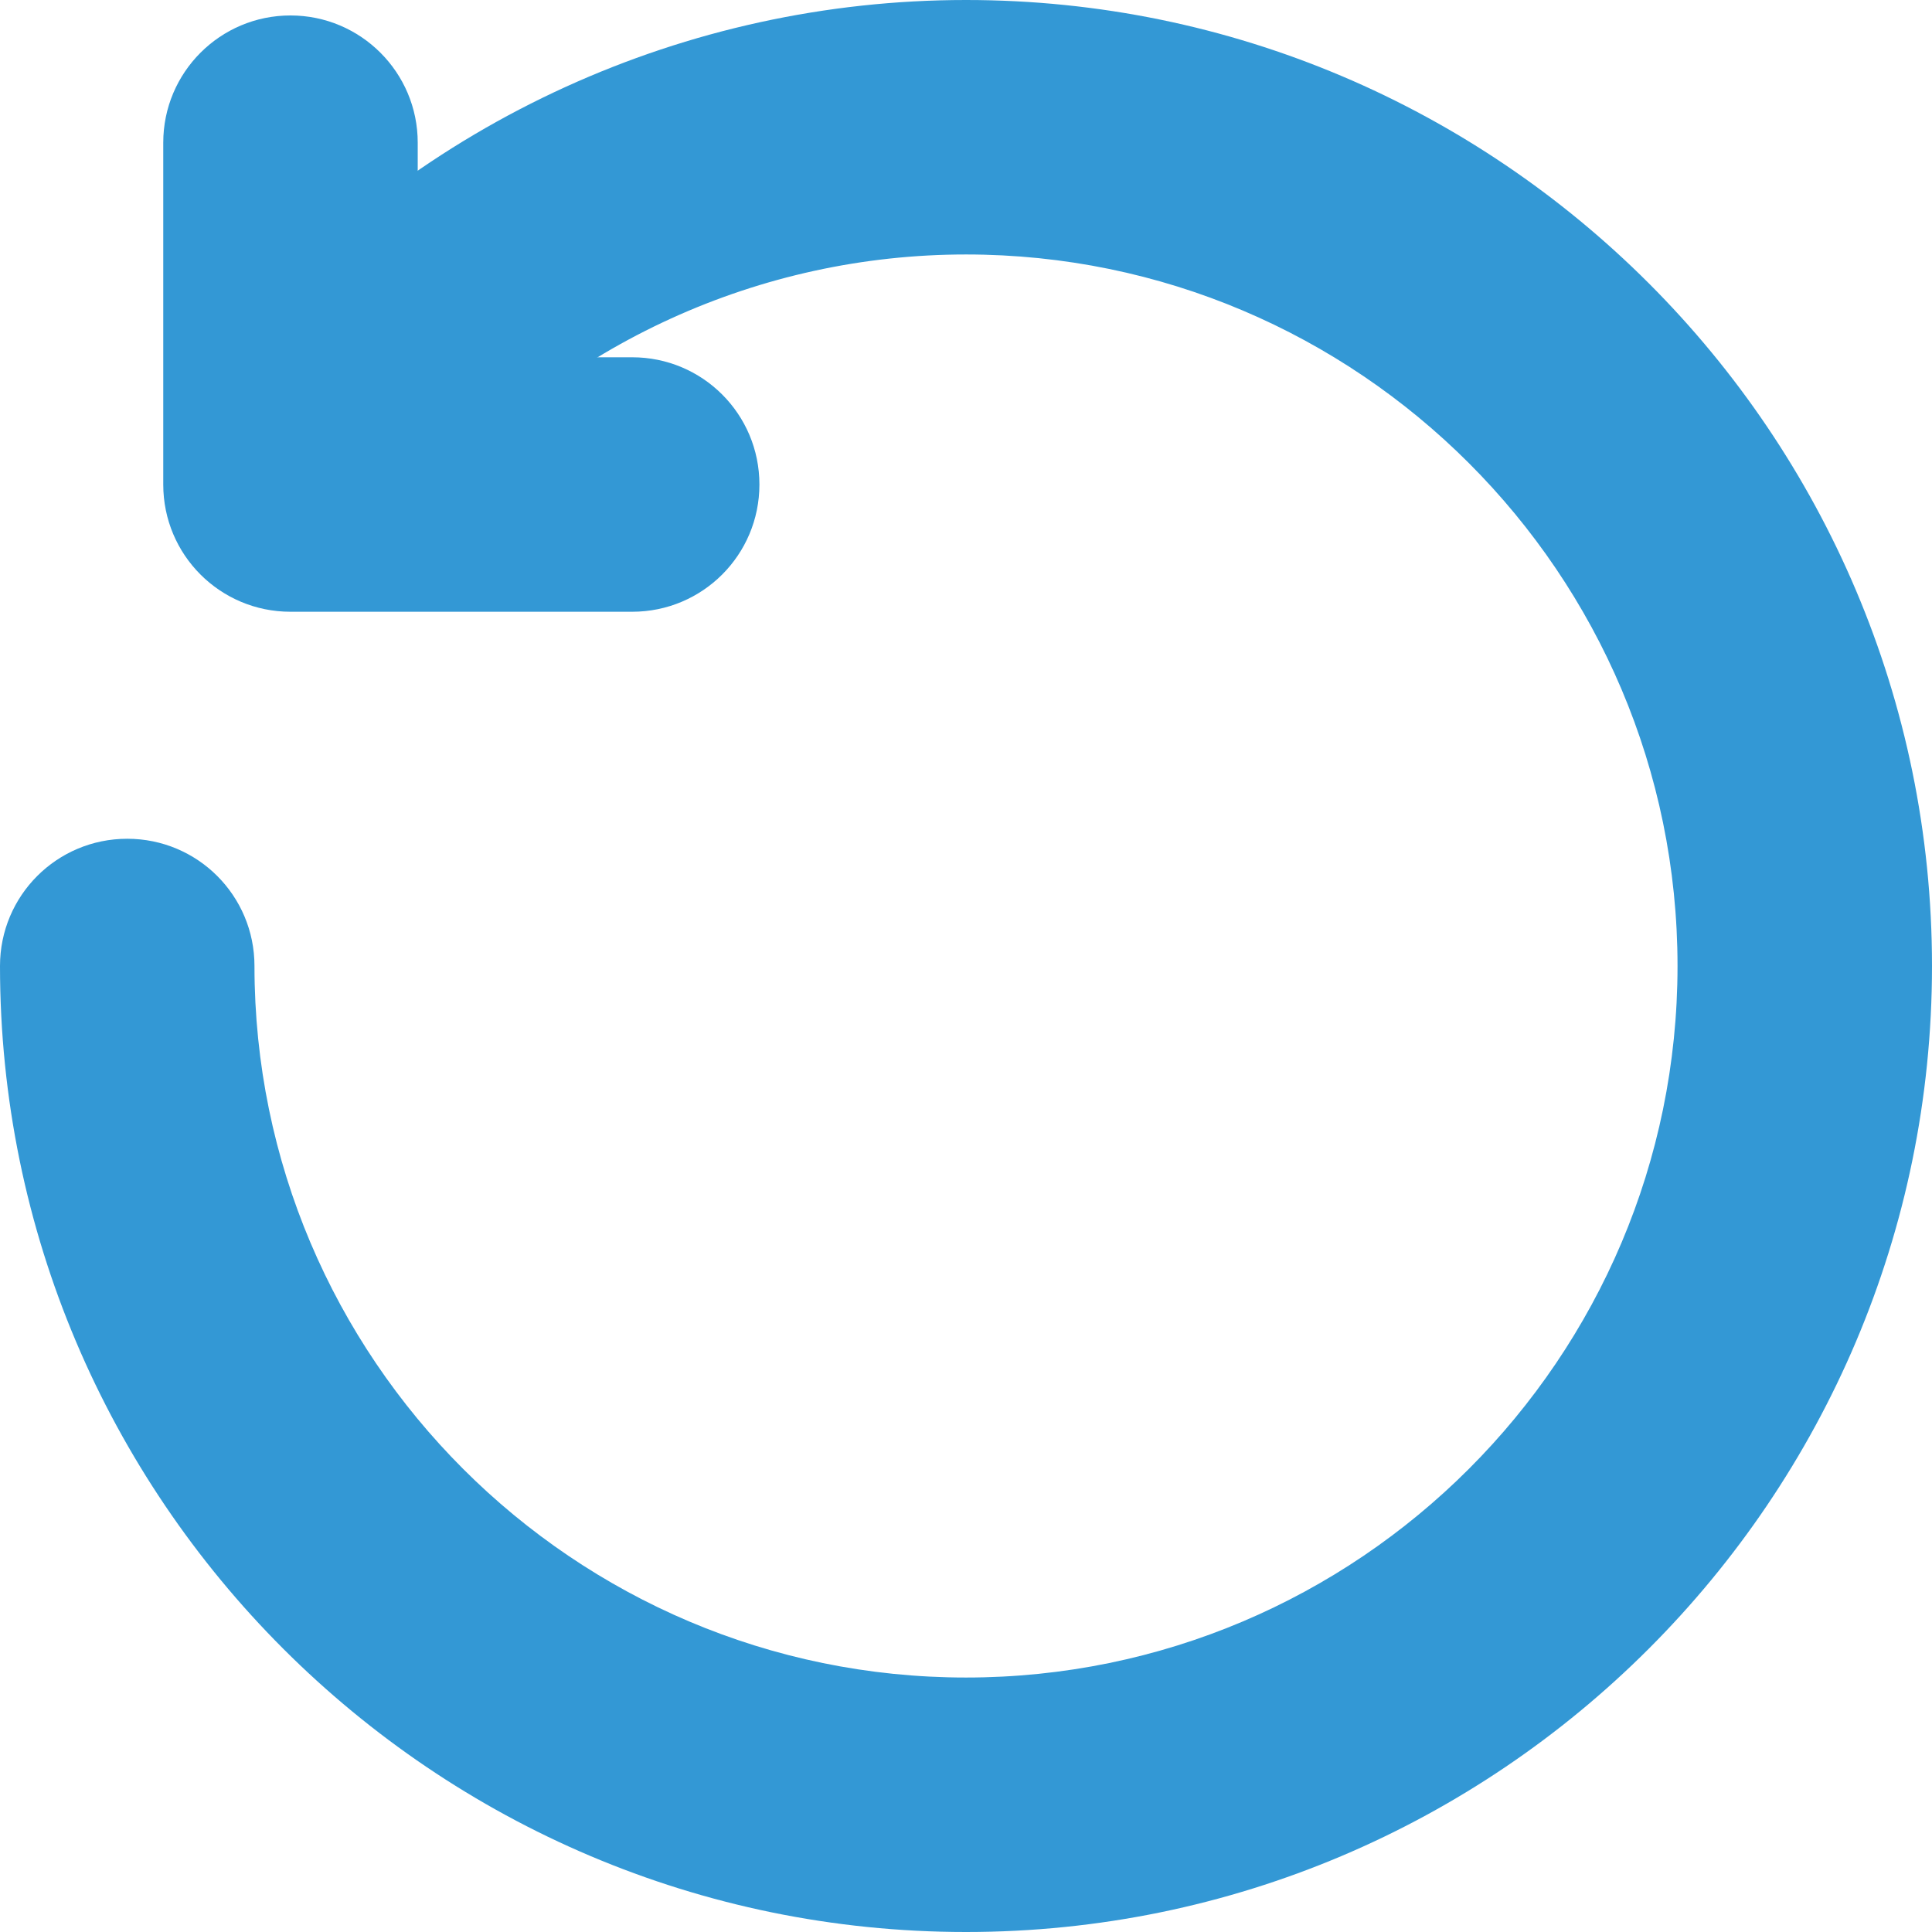 <svg width="14" height="14" viewBox="0 0 14 14" fill="none" xmlns="http://www.w3.org/2000/svg">
<g clip-path="url(#clip0_13724_39774)">
<path d="M4.581 4.433H2.105C1.595 4.433 1.183 4.021 1.183 3.511V1.034C1.183 0.525 1.595 0.112 2.105 0.112C2.614 0.112 3.027 0.525 3.027 1.034V2.589H4.581C5.091 2.589 5.503 3.001 5.503 3.511C5.503 4.021 5.091 4.433 4.581 4.433Z" fill="#3398D5"/>
<path d="M7 14C3.14 14 0 10.86 0 7C0 6.49 0.412 6.078 0.922 6.078C1.432 6.078 1.844 6.49 1.844 7C1.844 9.843 4.157 12.156 7 12.156C9.843 12.156 12.156 9.843 12.156 7C12.156 4.157 9.843 1.844 7 1.844C5.507 1.844 4.088 2.491 3.107 3.619C2.773 4.003 2.191 4.044 1.806 3.71C1.422 3.375 1.381 2.793 1.715 2.409C3.046 0.879 4.973 0 7 0C10.86 0 14 3.14 14 7C14 10.86 10.86 14 7 14Z" fill="#3398D5"/>
</g>
<defs>
<clipPath id="clip0_13724_39774">
<rect width="14" height="14" fill="white"/>
</clipPath>
</defs>
</svg>
